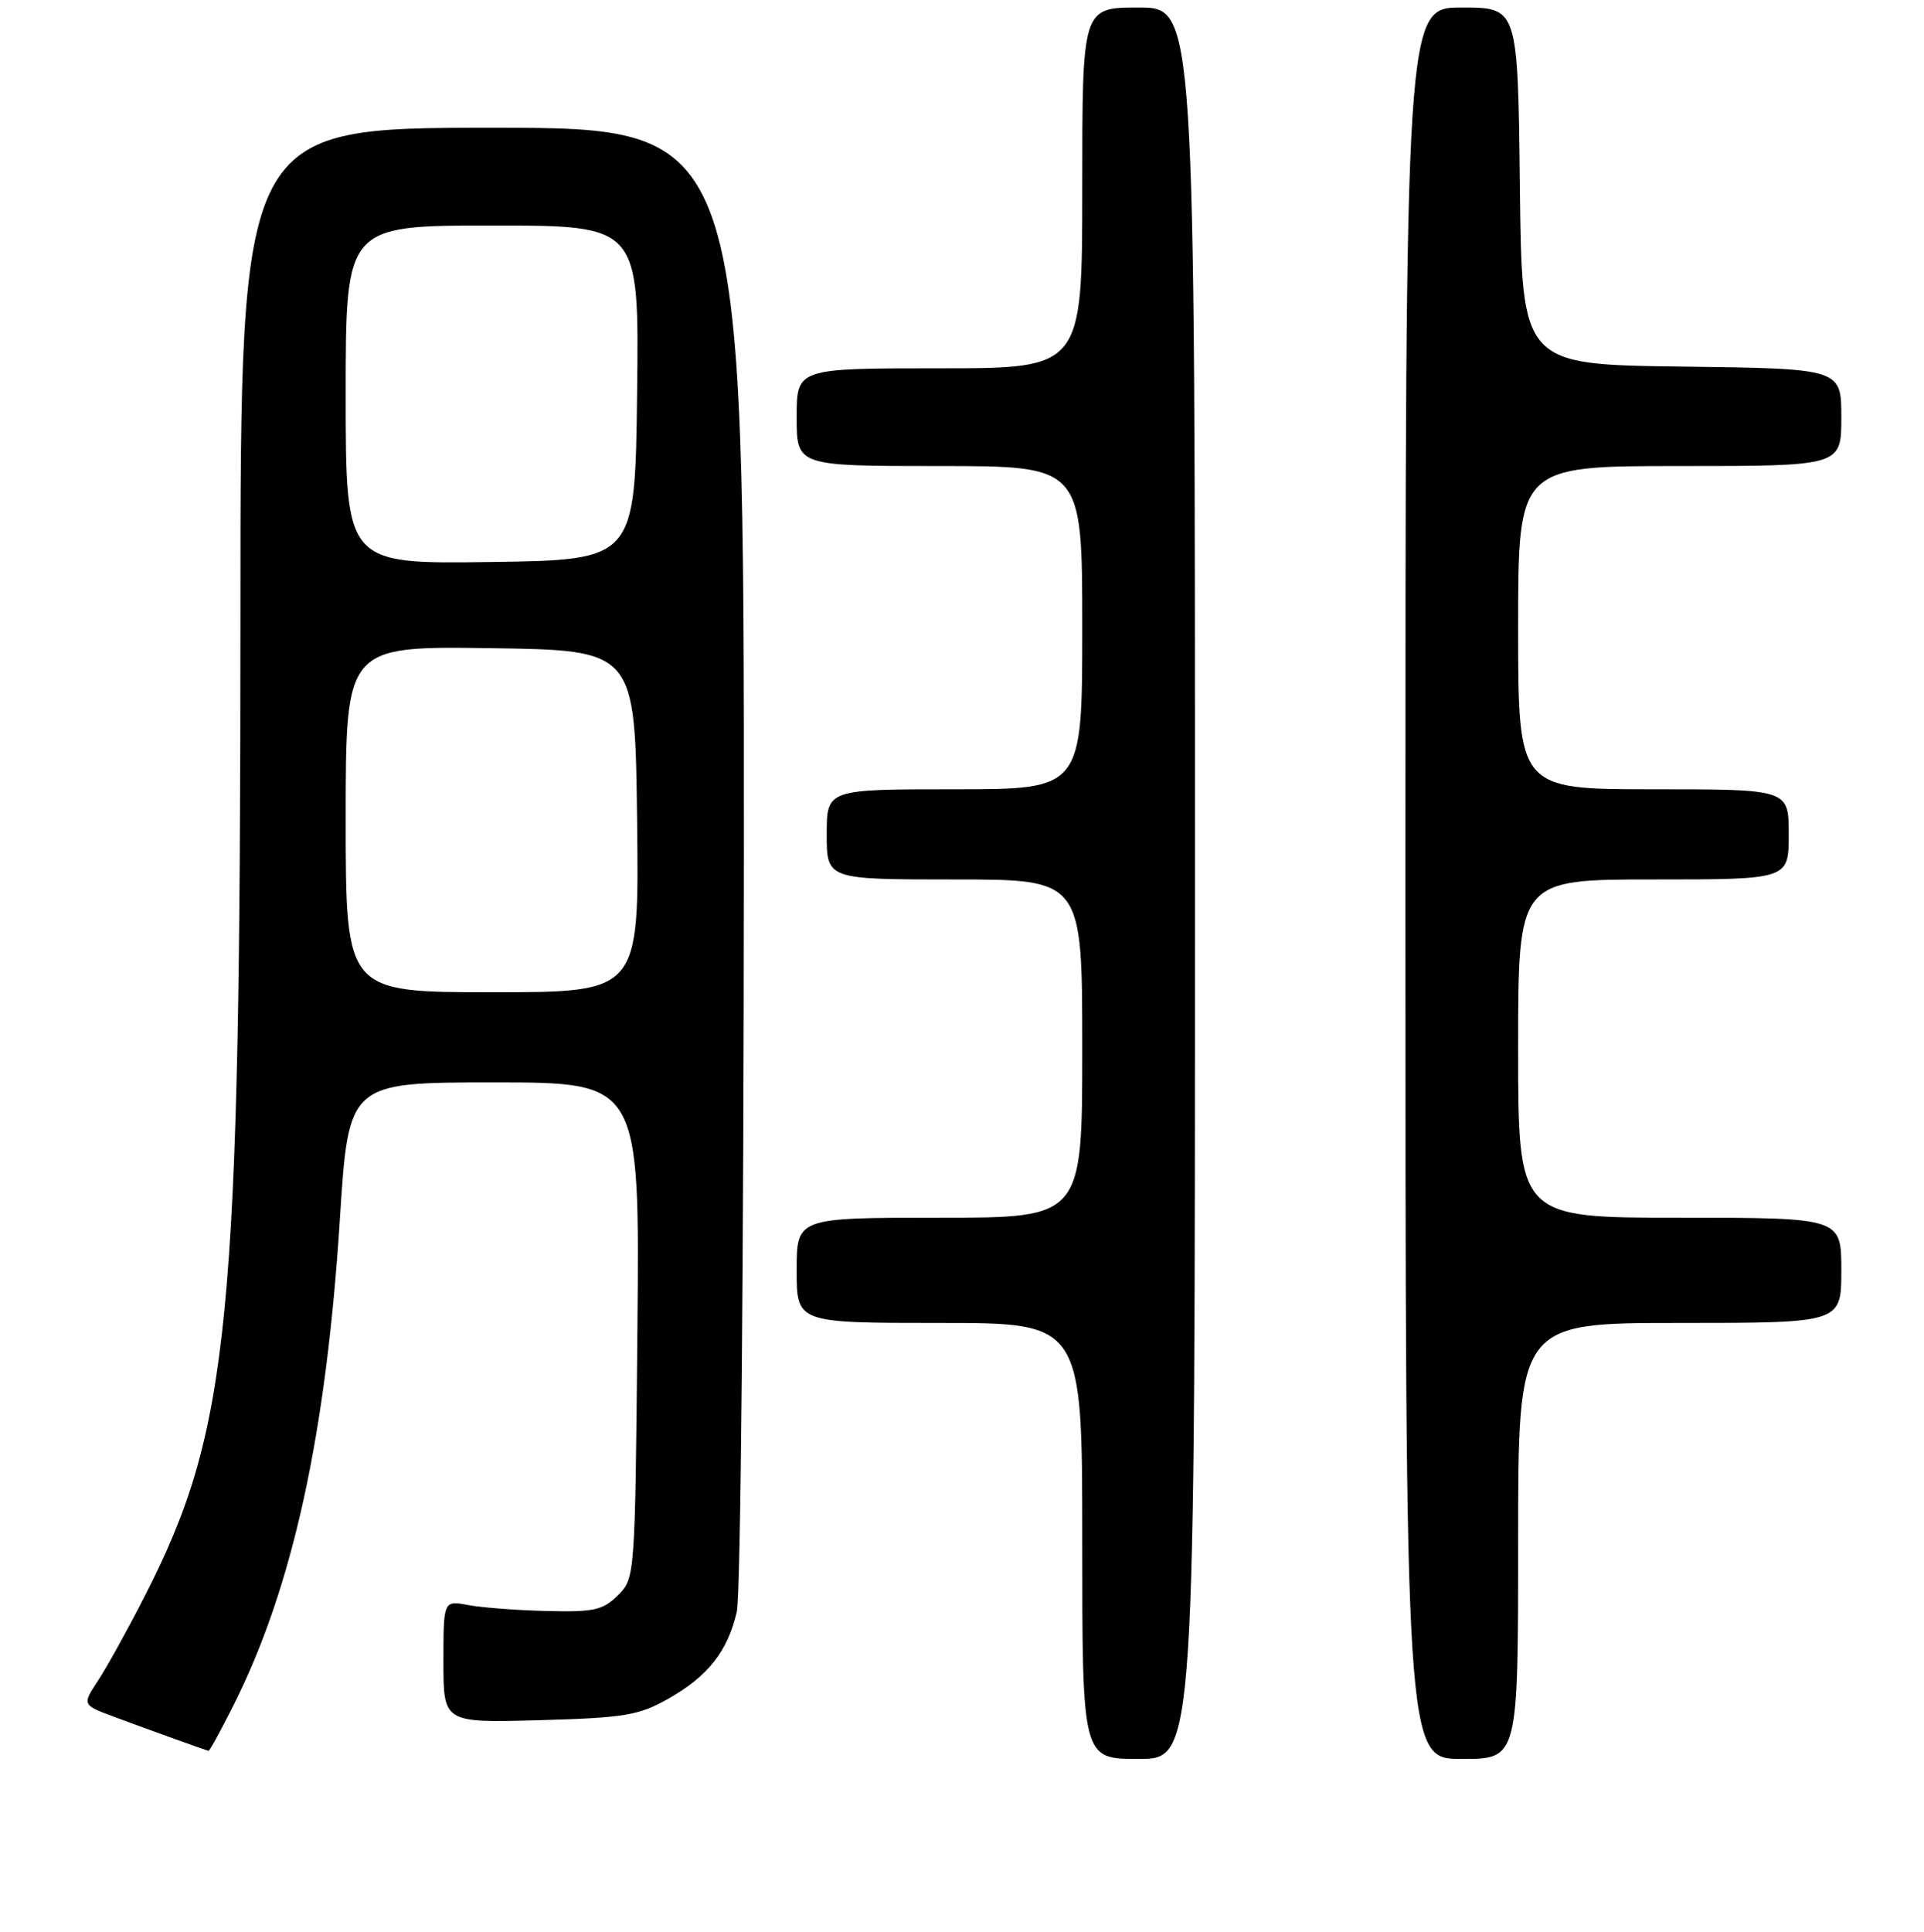 <?xml version="1.0" encoding="UTF-8" standalone="no"?>
<!DOCTYPE svg PUBLIC "-//W3C//DTD SVG 1.1//EN" "http://www.w3.org/Graphics/SVG/1.1/DTD/svg11.dtd" >
<svg xmlns="http://www.w3.org/2000/svg" xmlns:xlink="http://www.w3.org/1999/xlink" version="1.1" viewBox="0 0 256 257">
 <g >
 <path fill="currentColor"
d=" M 159.00 117.50 C 159.00 1.00 159.00 1.00 151.50 1.00 C 144.00 1.00 144.00 1.00 144.00 25.00 C 144.00 49.00 144.00 49.00 125.00 49.00 C 106.00 49.00 106.00 49.00 106.00 55.50 C 106.00 62.00 106.00 62.00 125.00 62.00 C 144.00 62.00 144.00 62.00 144.00 83.50 C 144.00 105.00 144.00 105.00 127.00 105.00 C 110.00 105.00 110.00 105.00 110.00 111.00 C 110.00 117.00 110.00 117.00 127.00 117.00 C 144.00 117.00 144.00 117.00 144.00 139.50 C 144.00 162.00 144.00 162.00 125.00 162.00 C 106.00 162.00 106.00 162.00 106.00 169.00 C 106.00 176.00 106.00 176.00 125.00 176.00 C 144.00 176.00 144.00 176.00 144.00 205.00 C 144.00 234.00 144.00 234.00 151.50 234.00 C 159.00 234.00 159.00 234.00 159.00 117.50 Z  M 202.00 205.00 C 202.00 176.00 202.00 176.00 223.50 176.00 C 245.00 176.00 245.00 176.00 245.00 169.00 C 245.00 162.00 245.00 162.00 223.50 162.00 C 202.00 162.00 202.00 162.00 202.00 139.50 C 202.00 117.00 202.00 117.00 220.00 117.00 C 238.00 117.00 238.00 117.00 238.00 111.00 C 238.00 105.00 238.00 105.00 220.00 105.00 C 202.00 105.00 202.00 105.00 202.00 83.50 C 202.00 62.00 202.00 62.00 223.50 62.00 C 245.00 62.00 245.00 62.00 245.00 55.52 C 245.00 49.04 245.00 49.04 223.75 48.77 C 202.50 48.50 202.50 48.50 202.23 24.75 C 201.96 1.00 201.96 1.00 194.48 1.00 C 187.00 1.00 187.00 1.00 187.00 117.50 C 187.00 234.00 187.00 234.00 194.50 234.00 C 202.00 234.00 202.00 234.00 202.00 205.00 Z  M 31.01 226.97 C 38.91 211.34 43.39 190.93 45.22 162.25 C 46.38 144.00 46.38 144.00 65.75 144.00 C 85.12 144.00 85.12 144.00 84.81 176.97 C 84.50 209.76 84.49 209.96 82.22 212.22 C 80.23 214.21 79.03 214.48 72.77 214.32 C 68.83 214.23 64.11 213.87 62.30 213.53 C 59.00 212.91 59.00 212.91 59.00 221.06 C 59.00 229.20 59.00 229.20 71.75 228.85 C 83.13 228.53 84.97 228.22 88.91 226.00 C 94.21 223.00 96.82 219.69 98.04 214.42 C 98.55 212.21 98.96 168.21 98.98 113.75 C 99.00 17.00 99.00 17.00 65.50 17.00 C 32.00 17.00 32.00 17.00 31.99 81.75 C 31.98 176.23 30.61 190.18 19.18 212.50 C 16.93 216.90 14.15 221.92 13.00 223.65 C 10.93 226.81 10.93 226.81 15.21 228.41 C 18.91 229.79 27.03 232.72 27.74 232.93 C 27.87 232.97 29.34 230.29 31.01 226.97 Z  M 46.00 108.98 C 46.00 85.96 46.00 85.96 65.25 86.23 C 84.50 86.50 84.50 86.50 84.77 109.25 C 85.04 132.00 85.04 132.00 65.52 132.00 C 46.00 132.00 46.00 132.00 46.00 108.98 Z  M 46.00 52.52 C 46.00 30.00 46.00 30.00 65.52 30.00 C 85.04 30.00 85.04 30.00 84.77 52.25 C 84.50 74.50 84.50 74.50 65.25 74.77 C 46.00 75.04 46.00 75.04 46.00 52.52 Z "/>
</g>
</svg>